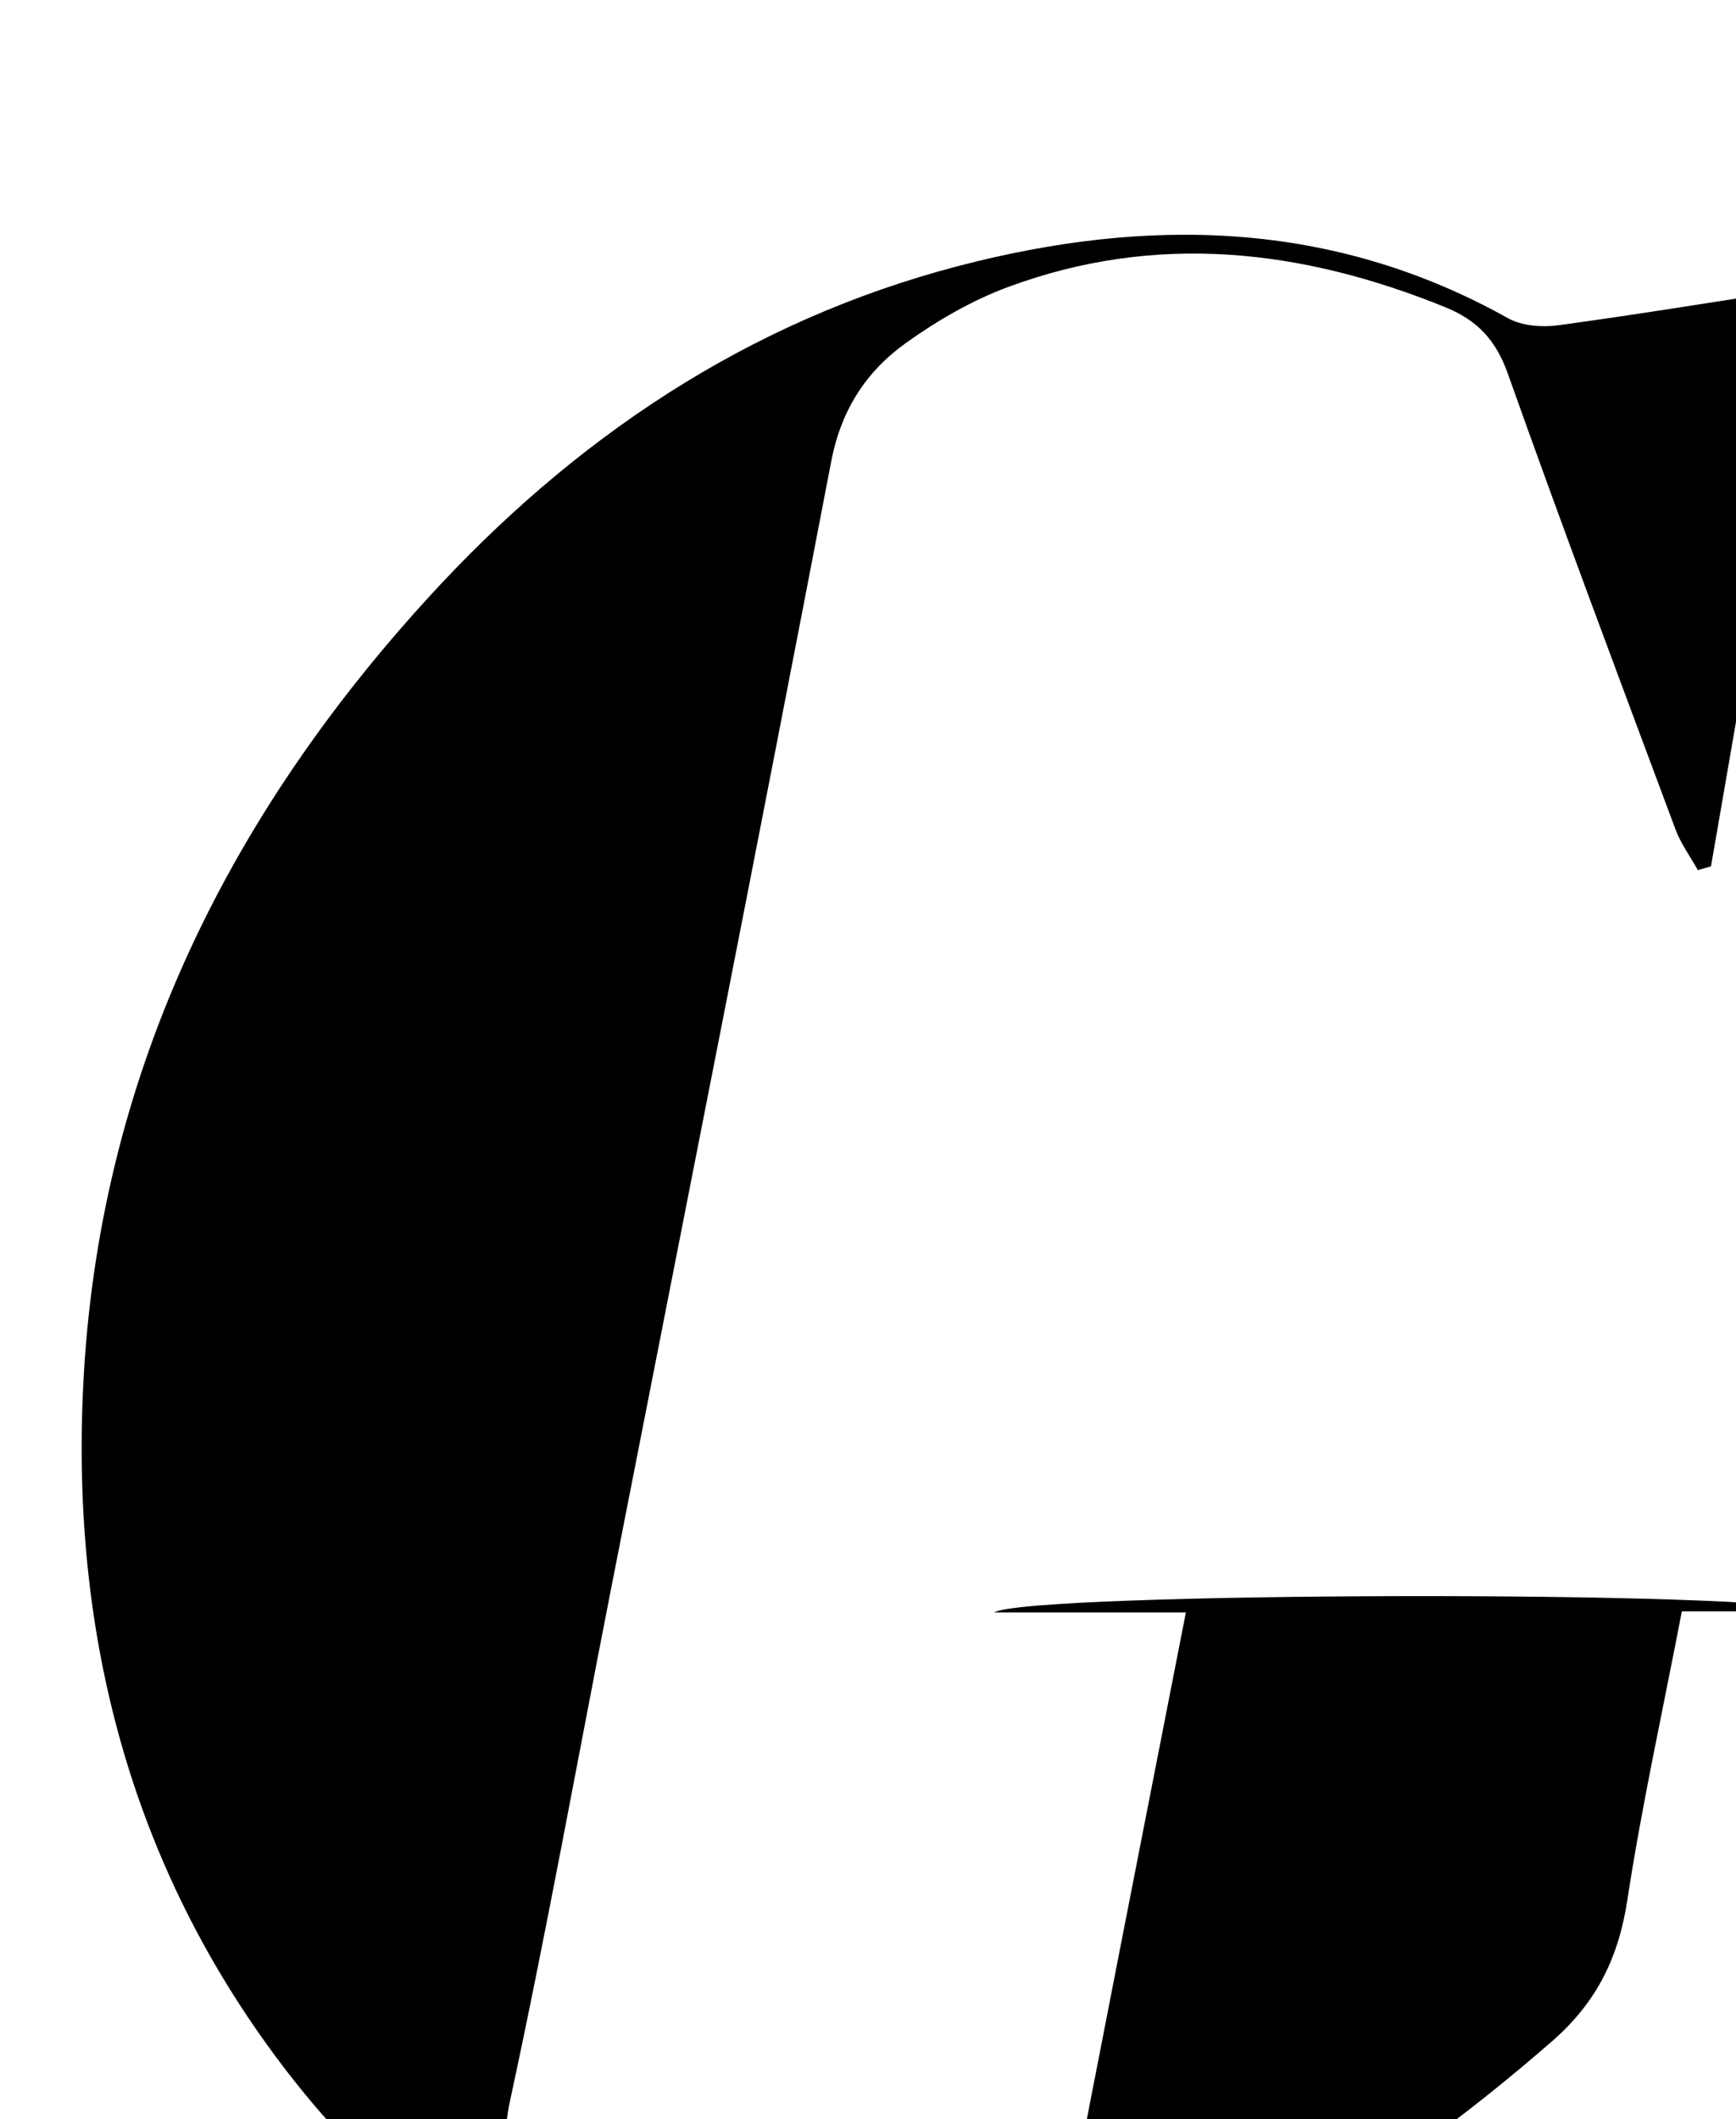 <?xml version="1.0" encoding="iso-8859-1"?>
<!-- Generator: Adobe Illustrator 25.2.1, SVG Export Plug-In . SVG Version: 6.00 Build 0)  -->
<svg version="1.1" xmlns="http://www.w3.org/2000/svg" xmlns:xlink="http://www.w3.org/1999/xlink" x="0px" y="0px"
	 viewBox="0 0 162.22 197.972" style="enable-background:new 0 0 162.22 197.972;" xml:space="preserve">
<g>
	<path d="M110.815,150.642c-6.486,0-12.199,0-17.911,0c3.155-1.9,72.011-2.119,76.947-0.095c-4.134,0-8.268,0-12.691,0
		c-1.81,9.408-3.746,18.154-5.097,26.989c-0.82,5.361-2.867,9.544-7.015,13.159c-16.497,14.38-34.691,25.431-56.73,28.471
		c-25.743,3.551-46.492-5.79-62.007-26.291c-14.135-18.677-19.675-40.242-18.536-63.407c1.399-28.466,13.145-52.68,32.128-73.505
		C53.524,41.02,69.8,30.011,89.577,24.848c17.656-4.609,34.912-4.296,51.331,4.877c1.3,0.727,3.18,0.872,4.705,0.664
		c7.569-1.031,15.109-2.27,23.636-3.587c-3.183,18.399-6.274,36.266-9.365,54.134c-0.41,0.118-0.819,0.237-1.229,0.355
		c-0.705-1.262-1.587-2.457-2.086-3.796c-5.288-14.18-10.615-28.346-15.678-42.606c-1.109-3.124-2.861-4.978-5.822-6.181
		c-13.415-5.451-27.028-7.019-40.862-1.896c-3.383,1.253-6.631,3.137-9.572,5.245c-3.723,2.669-6.047,6.274-6.967,11.075
		c-6.765,35.288-13.757,70.532-20.663,105.793c-3.102,15.835-5.969,31.72-9.374,47.489c-1.07,4.954,0.459,8.455,3.624,11.698
		c5.587,5.726,12.676,8.577,20.393,9.676c7.836,1.116,15.631,0.442,23.165-2.223c1.895-0.67,3.618-1.339,4.091-3.806
		C102.756,191.676,106.713,171.613,110.815,150.642z"/>
</g>
</svg>
